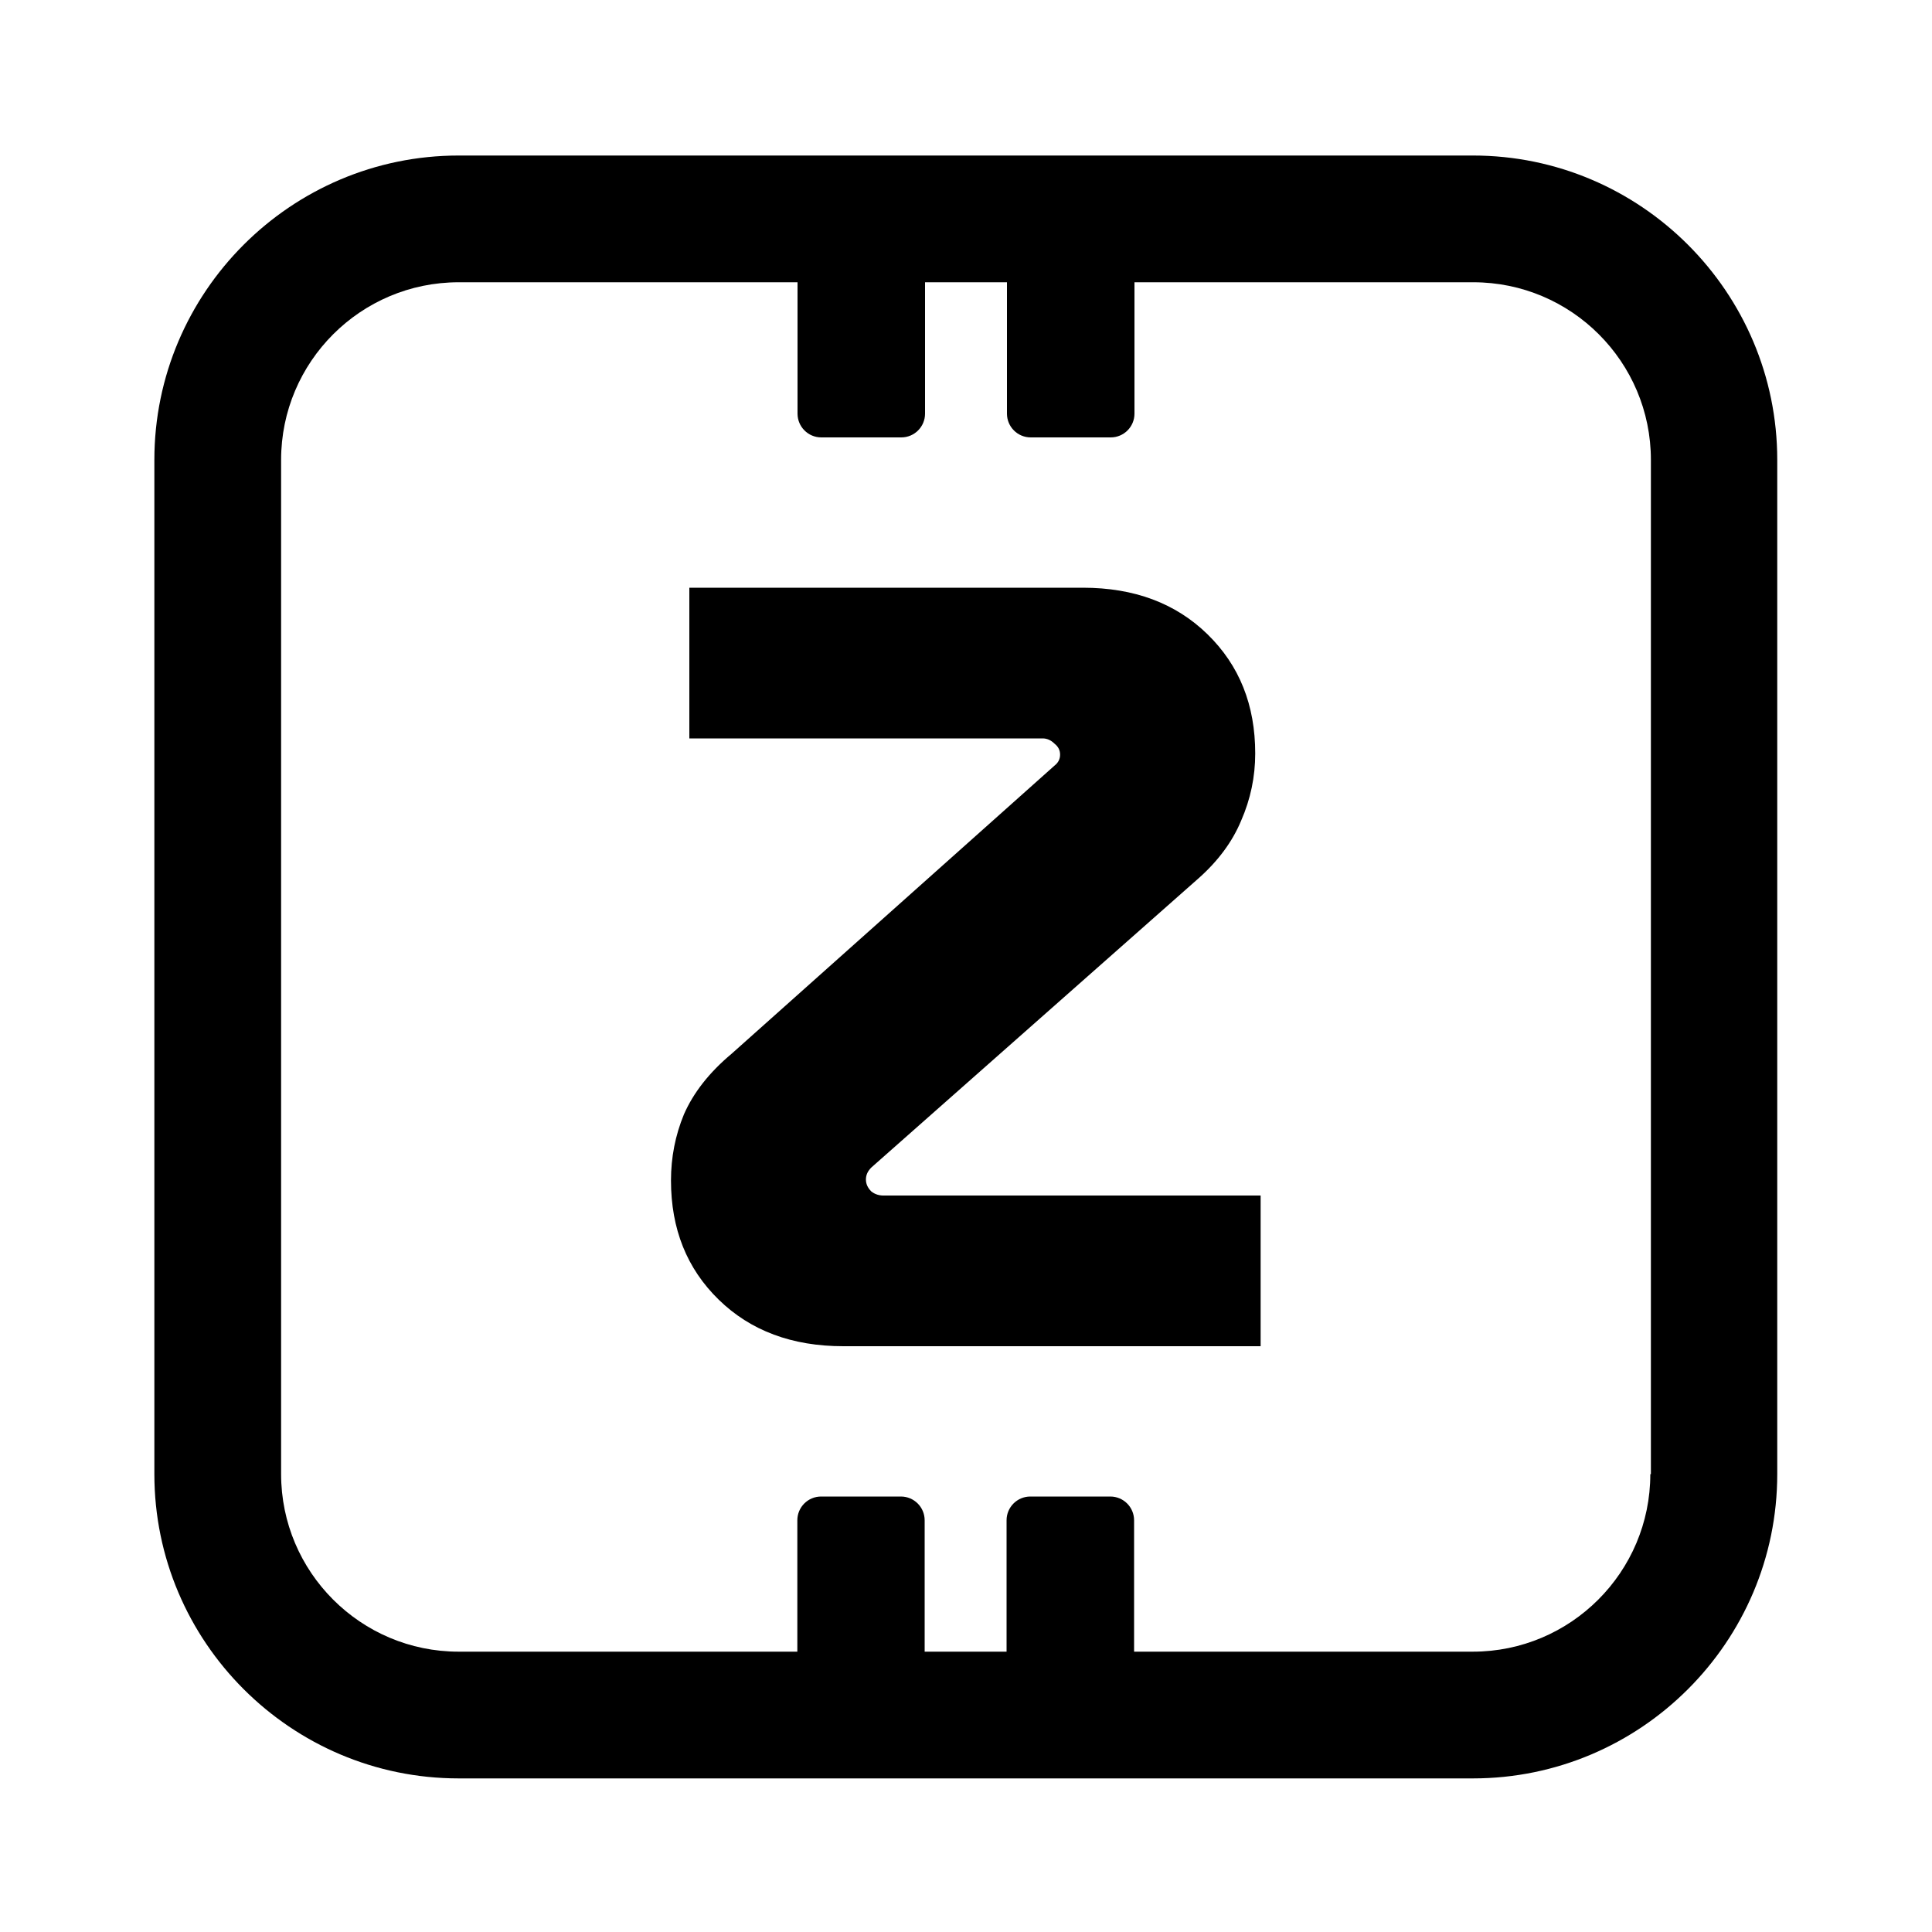 <?xml version="1.0" encoding="utf-8"?>
<!-- Generator: Adobe Illustrator 25.2.3, SVG Export Plug-In . SVG Version: 6.00 Build 0)  -->
<svg version="1.1" xmlns="http://www.w3.org/2000/svg" xmlns:xlink="http://www.w3.org/1999/xlink" x="0px" y="0px"
	 viewBox="0 0 1000 1000" style="enable-background:new 0 0 1000 1000;" xml:space="preserve">
<style type="text/css">
	.st0{display:none;}
	.st1{display:inline;}
</style>
<g id="Layer_1">
	<g>
		<path d="M762.4,80.5h-525c-86.8,0-157.5,70.7-157.5,157.5v525c0,86.8,70.7,157.5,157.5,157.5h525c86.8,0,157.5-70.7,157.5-157.5
			V238C919.9,151.2,849.2,80.5,762.4,80.5z M854.2,763c0,50.7-41.2,91.9-91.9,91.9H587v-68c0-6.8-5.5-12.3-12.3-12.3h-41.4
			c-6.8,0-12.3,5.5-12.3,12.3v68h-42.4v-68c0-6.8-5.5-12.3-12.3-12.3H425c-6.8,0-12.3,5.5-12.3,12.3v68H237.4
			c-50.7,0-91.9-41.2-91.9-91.9V238c0-50.7,41.2-91.9,91.9-91.9h175.4v68c0,6.8,5.5,12.3,12.3,12.3h41.4c6.8,0,12.3-5.5,12.3-12.3
			v-68h42.4v68c0,6.8,5.5,12.3,12.3,12.3h41.4c6.8,0,12.3-5.5,12.3-12.3v-68h175.4c50.7,0,91.9,41.2,91.9,91.9V763z"/>
		<path d="M451,616.7c-1.9-1.9-2.8-3.9-2.8-6.2s0.9-4.3,2.8-6.2l169.5-149.8c10.1-9,17.4-18.9,21.9-29.7c4.9-11.2,7.3-22.8,7.3-34.8
			c0-25.1-8.2-45.6-24.7-61.7c-16.5-16.1-38-24.1-64.5-24.1H356.8v78h182.9c2.2,0,4.3,0.9,6.2,2.8c1.9,1.5,2.8,3.4,2.8,5.6
			c0,2.2-0.9,4.1-2.8,5.6L378.7,545.4c-11.6,9.7-19.8,20.2-24.7,31.4c-4.5,10.9-6.7,22.3-6.7,34.2c0,25.1,8.2,45.6,24.7,61.7
			c16.5,16.1,38,24.1,64.5,24.1h216v-78H457.8C455.2,618.9,452.9,618.2,451,616.7z"/>
	</g>
</g>
<g id="Layer_5" class="st0">
	<g class="st1">
		<path d="M762.4,80.5h-525c-86.8,0-157.5,70.7-157.5,157.5v525c0,86.8,70.7,157.5,157.5,157.5h525c86.8,0,157.5-70.7,157.5-157.5
			V238C919.9,151.2,849.2,80.5,762.4,80.5z M237.4,854.9c-14.6,0-28.4-3.5-40.7-9.6l48.8-48.8c4.8-4.8,4.8-12.6,0-17.4l-29.2-29.2
			c-4.8-4.8-12.6-4.8-17.4,0L152,796.7c-4.1-10.4-6.5-21.8-6.5-33.7V238c0-50.7,41.2-91.9,91.9-91.9h227v68
			c0,6.8,5.5,12.3,12.3,12.3H518c6.8,0,12.3-5.5,12.3-12.3v-68h232.1c50.7,0,91.9,41.2,91.9,91.9v525c0,11.9-2.3,23.2-6.5,33.7
			l-46.8-46.8c-4.8-4.8-12.6-4.8-17.4,0l-29.2,29.2c-4.8,4.8-4.8,12.6,0,17.4l48.8,48.8c-12.3,6.1-26.1,9.6-40.7,9.6H237.4z"/>
		<path d="M486.5,552.7H589v59.6c0,7.6-2.1,9.7-9.7,9.7h-158c-7.7,0-9.7-2.1-9.7-9.7V388c0-7.6,2.1-9.7,9.7-9.7h156.6
			c7.7,0,9.7,2.1,9.7,9.7v47.2h85.1v-53.6c0-55-25.6-80.7-80.7-80.7H407c-55,0-80.7,25.6-80.7,80.7v237.8c0,27.9,6.6,47.9,20.2,61.4
			c13.2,13,32.5,19.3,58.9,19.3c0.7,0,1.5,0,2.2,0h185.1c55,0,80.7-25.6,80.7-80.7V478.2H486.5V552.7z"/>
	</g>
</g>
<g id="Layer_4" class="st0">
	<g class="st1">
		<path d="M237.4,920.5h525c86.8,0,157.5-70.7,157.5-157.5V238c0-86.8-70.7-157.5-157.5-157.5h-525c-86.8,0-157.5,70.7-157.5,157.5
			v525C79.9,849.9,150.5,920.5,237.4,920.5z M145.5,238c0-50.7,41.2-91.9,91.9-91.9h525c50.7,0,91.9,41.2,91.9,91.9v525
			c0,50.7-41.2,91.9-91.9,91.9h-525c-50.7,0-91.9-41.2-91.9-91.9V238z"/>
		<path d="M307,570.5h155.9c69.6,0,127.1,56.9,128.2,126.9v1.6h75.3l0-1.7c-0.4-50.5-19.4-98.7-53.3-136
			c51.1-19.9,85.3-69.9,85.3-125.2c0-74-59.9-134.2-133.5-134.2H301.4v75.6h263.5c32.2,0,58.4,26.3,58.4,58.7S597.1,495,564.9,495
			H301.4v75.8l1.8-0.2C304.4,570.5,305.7,570.5,307,570.5z"/>
	</g>
</g>
<g id="Layer_3" class="st0">
	<g class="st1">
		<path d="M368.8,534.8c-7.1,14.2-10.7,29.6-10.7,46c0,22.1,5.2,41.9,15.7,59.5c10.9,17.2,25.3,31.1,43.2,41.5
			c18,10.1,38,15.2,60.1,15.2h164.5v-79.2H493.4c-12,0-22.1-3.7-30.3-11.2c-7.9-7.5-11.8-17-11.8-28.6s3.9-21.3,11.8-29.2
			c8.2-7.9,18.3-11.8,30.3-11.8h129.1v-78.6H490.6c-10.9,0-20.2-3.6-28.1-10.7c-7.5-7.1-11.2-16.1-11.2-26.9s3.7-19.8,11.2-26.9
			c7.9-7.5,17.2-11.2,28.1-11.2l151,0.6v-79.2H476c-21.3,0-40.8,5.1-58.4,15.2c-17.6,9.7-31.6,23.2-42.1,40.4
			c-10.5,17.2-15.7,36.5-15.7,57.8c0,15.3,3.6,29.9,10.7,43.8c7.1,13.8,16.5,25.8,28.1,35.9C386.2,507.6,376.3,520.2,368.8,534.8z"
			/>
		<path d="M237.4,920.5h525c86.8,0,157.5-70.7,157.5-157.5V238c0-86.8-70.7-157.5-157.5-157.5h-525c-86.8,0-157.5,70.7-157.5,157.5
			v525C79.9,849.9,150.5,920.5,237.4,920.5z M145.5,238c0-50.7,41.2-91.9,91.9-91.9h525c15.2,0,29.5,3.8,42.1,10.3l-50.2,50.2
			c-4.8,4.8-4.8,12.6,0,17.4l29.2,29.2c4.8,4.8,12.6,4.8,17.4,0l47.4-47.4c3.8,10,5.9,20.8,5.9,32.2v525c0,50.7-41.2,91.9-91.9,91.9
			h-525c-13.3,0-25.9-2.9-37.3-8l52.5-52.5c4.8-4.8,4.8-12.6,0-17.4l-29.2-29.2c-4.8-4.8-12.6-4.8-17.4,0l-52.5,52.5
			c-5.1-11.4-8-24-8-37.3V238z"/>
	</g>
</g>
<g id="Layer_2" class="st0">
	<g class="st1">
		<path d="M598.4,472.1c-18.7-9.7-40.5-14.6-64.8-14.6h-63.4c-10.9,0-19.8-3.6-27.2-11.1c-6.6-7.4-10.3-17-10.3-27.1
			c0-11.5,3.3-20.1,10.3-27.1c7.2-7.9,16.1-11.7,27.2-11.7h161.8v-75.6H459.7c-20.6,0-40,5-59.1,15.3
			c-18.6,10.4-32.5,23.8-42.3,40.9C348,378.1,343,398.1,343,422.1c0,23.7,5.2,43.9,16,61.8c11.3,17.6,25.8,30.6,44.4,39.5
			c18.5,8.9,38.8,13.2,62,13.2h60.6c10.9,0,21.3,4.4,29.3,12.4c8.1,8.1,12.4,18.5,12.4,30c0,10.6-4.1,20.1-12.4,29.3
			c-8,8-18.4,12.4-29.3,12.4H359.2v75.6h180.1c21.5,0,40.8-4.8,59.1-14.6c18.2-10.5,32.1-24.6,42.3-43c10.6-19.1,16-42,16-68.1
			c0-23.3-5-42.5-15.3-59C630.8,493.8,616.7,480.8,598.4,472.1z"/>
		<path d="M762.4,80.5h-525c-86.8,0-157.5,70.7-157.5,157.5v525c0,86.8,70.7,157.5,157.5,157.5h525c86.8,0,157.5-70.7,157.5-157.5
			V238C919.9,151.2,849.2,80.5,762.4,80.5z M762.4,854.9H532.8V785c0-6.8-5.5-12.3-12.3-12.3h-41.4c-6.8,0-12.3,5.5-12.3,12.3v69.9
			H237.4c-50.7,0-91.9-41.2-91.9-91.9V533.5h69.9c6.8,0,12.3-5.5,12.3-12.3v-41.4c0-6.8-5.5-12.3-12.3-12.3h-69.9V238
			c0-50.7,41.2-91.9,91.9-91.9h229.5v69.9c0,6.8,5.5,12.3,12.3,12.3h41.4c6.8,0,12.3-5.5,12.3-12.3v-69.9h229.5
			c50.7,0,91.9,41.2,91.9,91.9v229.5h-69.9c-6.8,0-12.3,5.5-12.3,12.3v41.4c0,6.8,5.5,12.3,12.3,12.3h69.9V763
			C854.2,813.7,813,854.9,762.4,854.9z"/>
	</g>
</g>
</svg>
